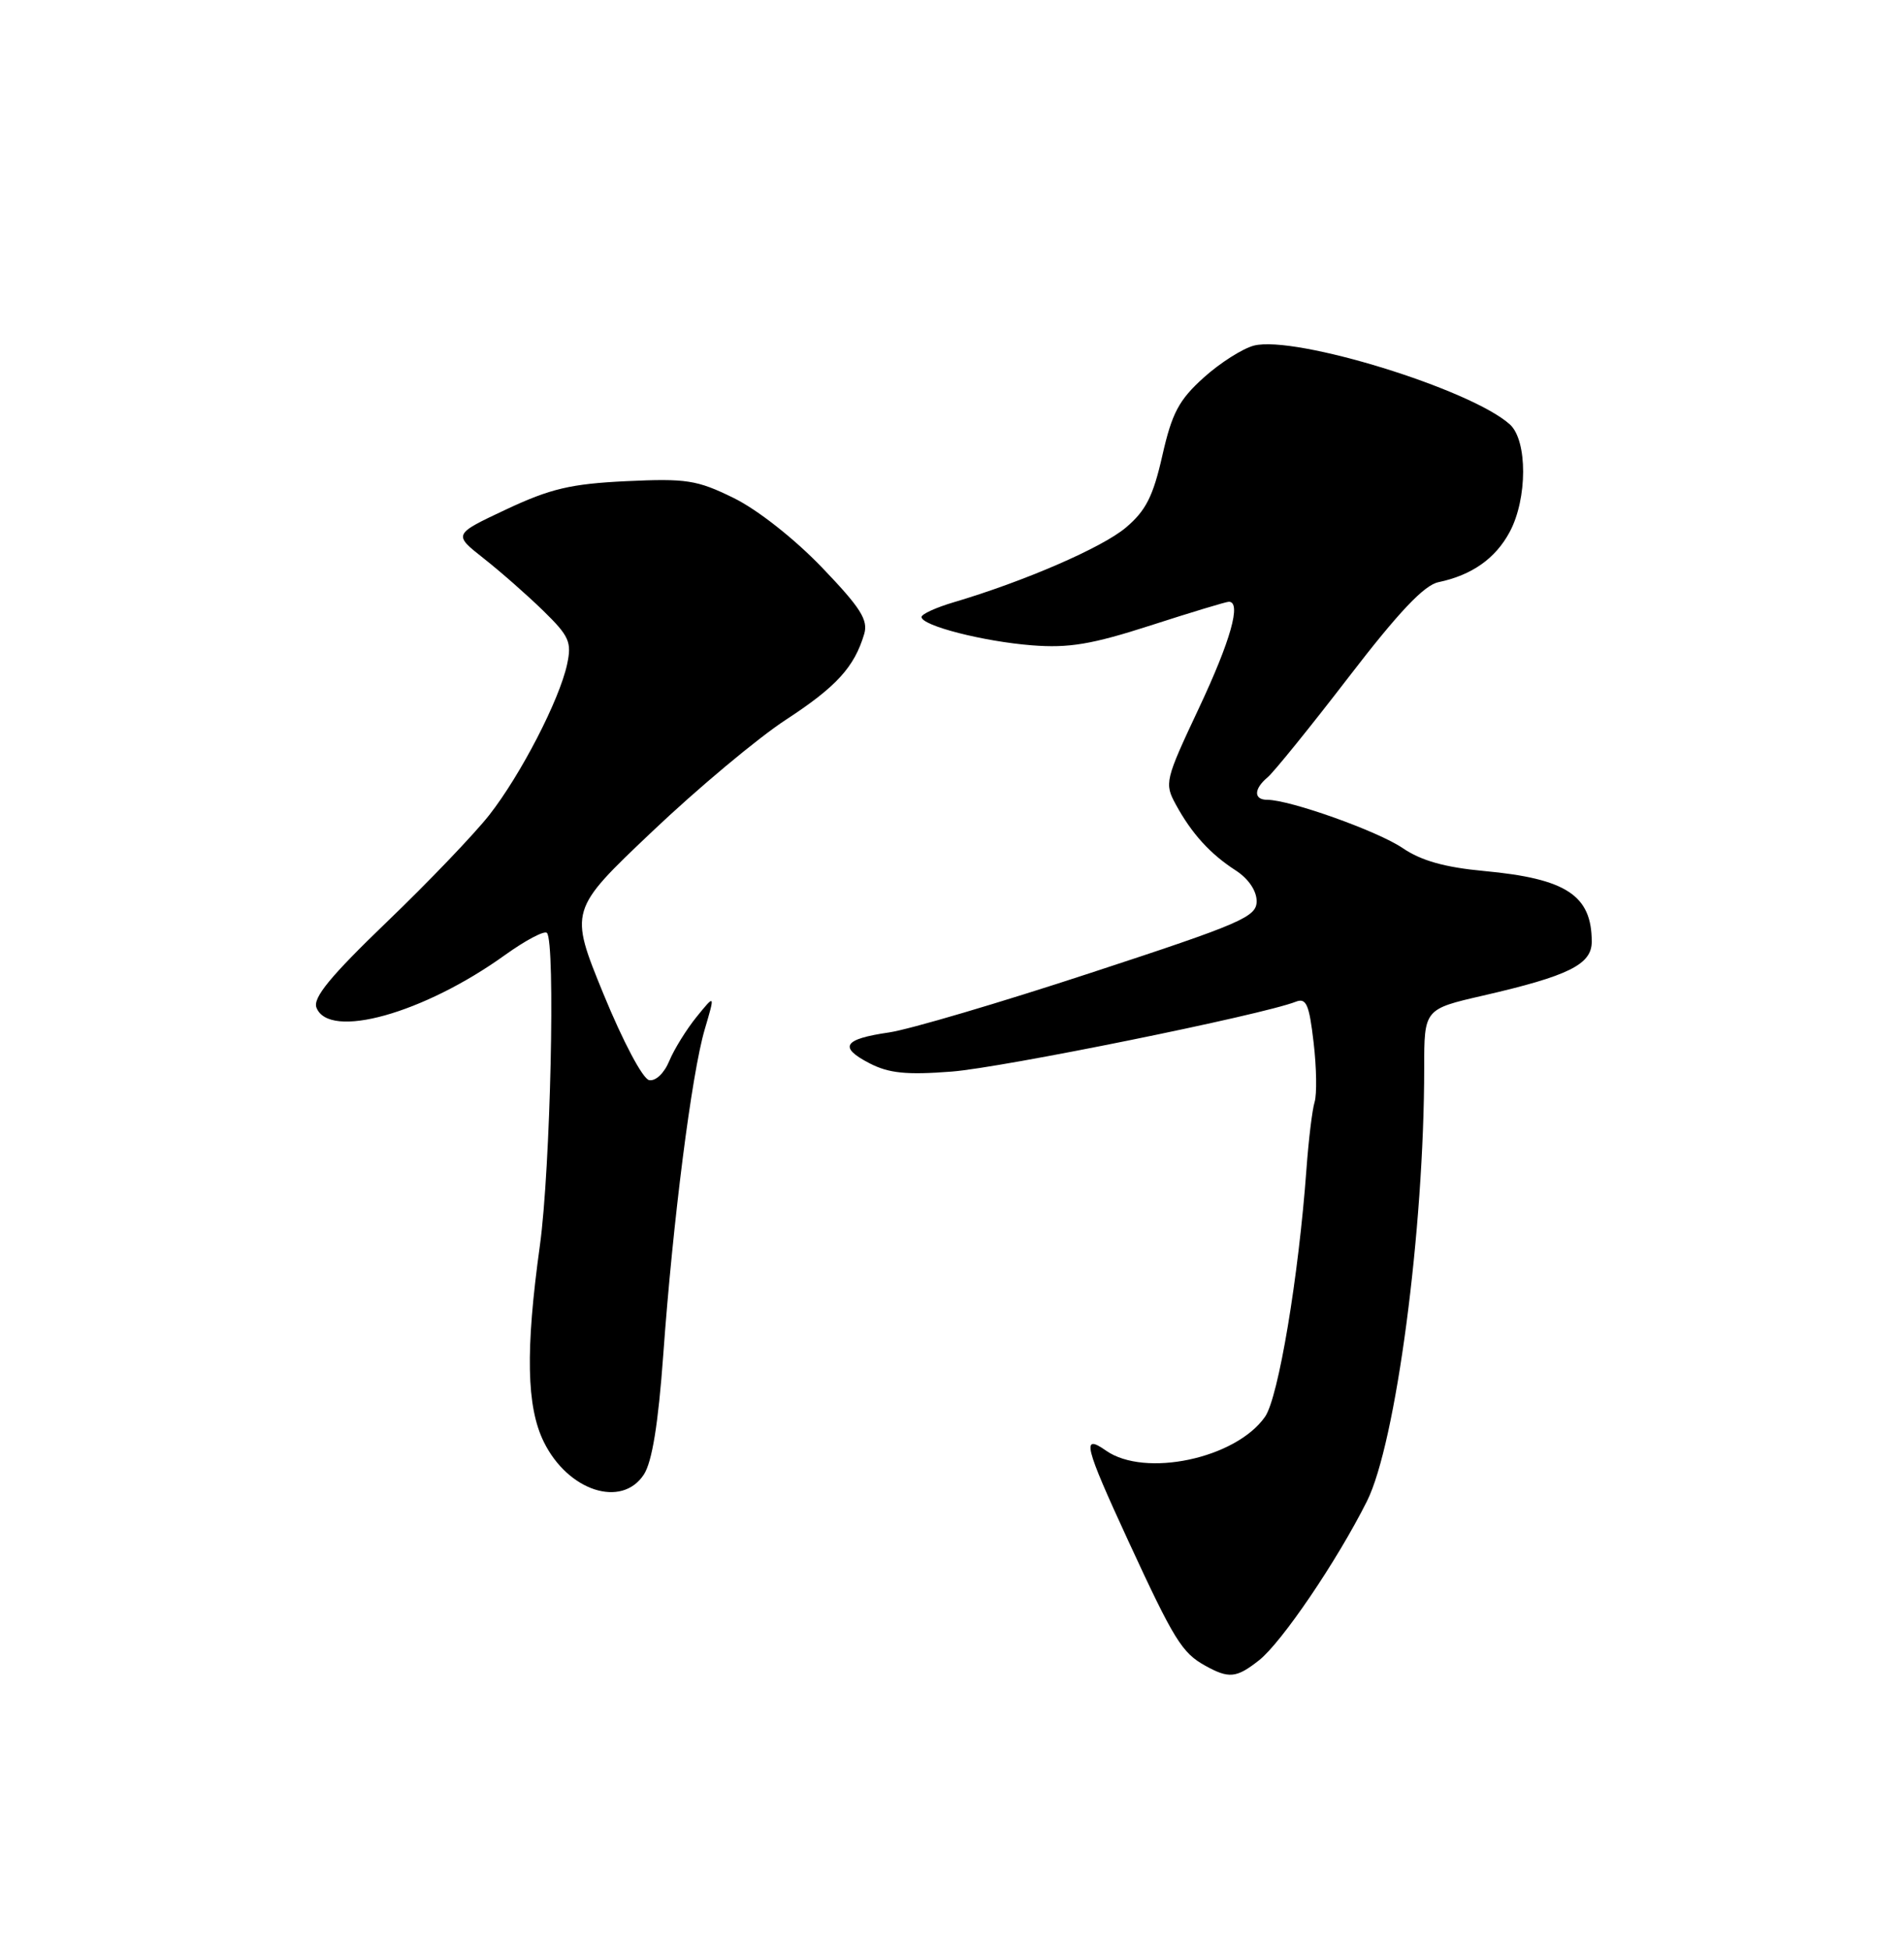<?xml version="1.0" encoding="UTF-8" standalone="no"?>
<!DOCTYPE svg PUBLIC "-//W3C//DTD SVG 1.1//EN" "http://www.w3.org/Graphics/SVG/1.1/DTD/svg11.dtd" >
<svg xmlns="http://www.w3.org/2000/svg" xmlns:xlink="http://www.w3.org/1999/xlink" version="1.1" viewBox="0 0 250 256">
 <g >
 <path fill="currentColor"
d=" M 165.31 217.97 C 168.28 215.63 175.54 204.95 179.48 197.09 C 183.29 189.50 187.00 161.43 187.00 140.19 C 187.00 132.48 187.00 132.48 194.75 130.70 C 205.96 128.12 209.00 126.62 209.00 123.63 C 209.00 117.55 205.67 115.35 194.88 114.35 C 189.72 113.87 186.61 113.00 184.16 111.33 C 180.87 109.10 169.36 105.00 166.39 105.00 C 164.59 105.00 164.61 103.57 166.44 102.05 C 167.23 101.39 172.02 95.48 177.07 88.91 C 183.65 80.35 186.99 76.82 188.87 76.43 C 193.26 75.51 196.35 73.33 198.22 69.85 C 200.57 65.48 200.58 57.83 198.25 55.72 C 193.13 51.10 170.11 44.00 164.65 45.37 C 163.17 45.75 160.19 47.64 158.04 49.58 C 154.79 52.51 153.88 54.23 152.62 59.80 C 151.41 65.16 150.45 67.05 147.82 69.27 C 144.70 71.90 134.50 76.32 125.25 79.06 C 122.91 79.75 121.00 80.62 121.00 81.00 C 121.00 82.14 129.12 84.22 135.50 84.72 C 140.35 85.10 143.35 84.60 151.10 82.10 C 156.39 80.39 161.00 79.00 161.35 79.00 C 163.03 79.00 161.60 84.08 157.41 92.99 C 152.97 102.43 152.87 102.84 154.39 105.62 C 156.47 109.44 158.91 112.12 162.25 114.27 C 163.92 115.35 165.00 116.94 165.00 118.31 C 165.00 120.37 163.08 121.21 143.25 127.71 C 131.29 131.64 119.36 135.16 116.74 135.54 C 110.74 136.41 110.07 137.47 114.17 139.59 C 116.71 140.90 119.01 141.14 124.95 140.68 C 131.59 140.17 165.75 133.24 170.14 131.51 C 171.52 130.97 171.90 131.85 172.48 136.86 C 172.87 140.16 172.92 143.68 172.61 144.68 C 172.30 145.68 171.82 149.65 171.54 153.50 C 170.51 167.63 167.86 183.49 166.10 186.00 C 162.27 191.48 150.33 194.02 145.22 190.44 C 141.97 188.16 142.37 189.77 148.16 202.32 C 154.15 215.29 155.19 216.98 158.24 218.67 C 161.36 220.40 162.34 220.31 165.31 217.97 Z  M 84.54 193.58 C 85.62 191.92 86.43 186.96 87.09 177.83 C 88.35 160.30 90.82 140.94 92.53 135.15 C 93.90 130.50 93.90 130.50 91.47 133.49 C 90.14 135.13 88.52 137.74 87.88 139.28 C 87.22 140.89 86.08 141.97 85.23 141.80 C 84.39 141.63 81.79 136.72 79.24 130.50 C 74.74 119.50 74.74 119.50 85.62 109.18 C 91.60 103.50 99.51 96.89 103.19 94.49 C 109.82 90.16 112.17 87.59 113.47 83.24 C 114.02 81.39 113.00 79.79 107.91 74.48 C 104.26 70.69 99.44 66.90 96.32 65.37 C 91.51 63.01 90.11 62.80 82.22 63.17 C 74.95 63.52 72.28 64.15 66.48 66.87 C 59.50 70.15 59.50 70.15 63.50 73.30 C 65.70 75.03 69.23 78.13 71.34 80.19 C 74.75 83.52 75.09 84.30 74.46 87.22 C 73.45 91.90 68.37 101.73 64.24 107.00 C 62.30 109.47 56.26 115.79 50.80 121.03 C 43.39 128.16 41.06 130.99 41.55 132.28 C 43.18 136.52 55.60 133.07 66.29 125.39 C 68.99 123.45 71.47 122.14 71.81 122.47 C 72.95 123.61 72.28 153.45 70.89 163.50 C 68.98 177.29 69.13 184.68 71.40 189.29 C 74.57 195.74 81.62 198.04 84.54 193.58 Z "/>
</g>
</svg>